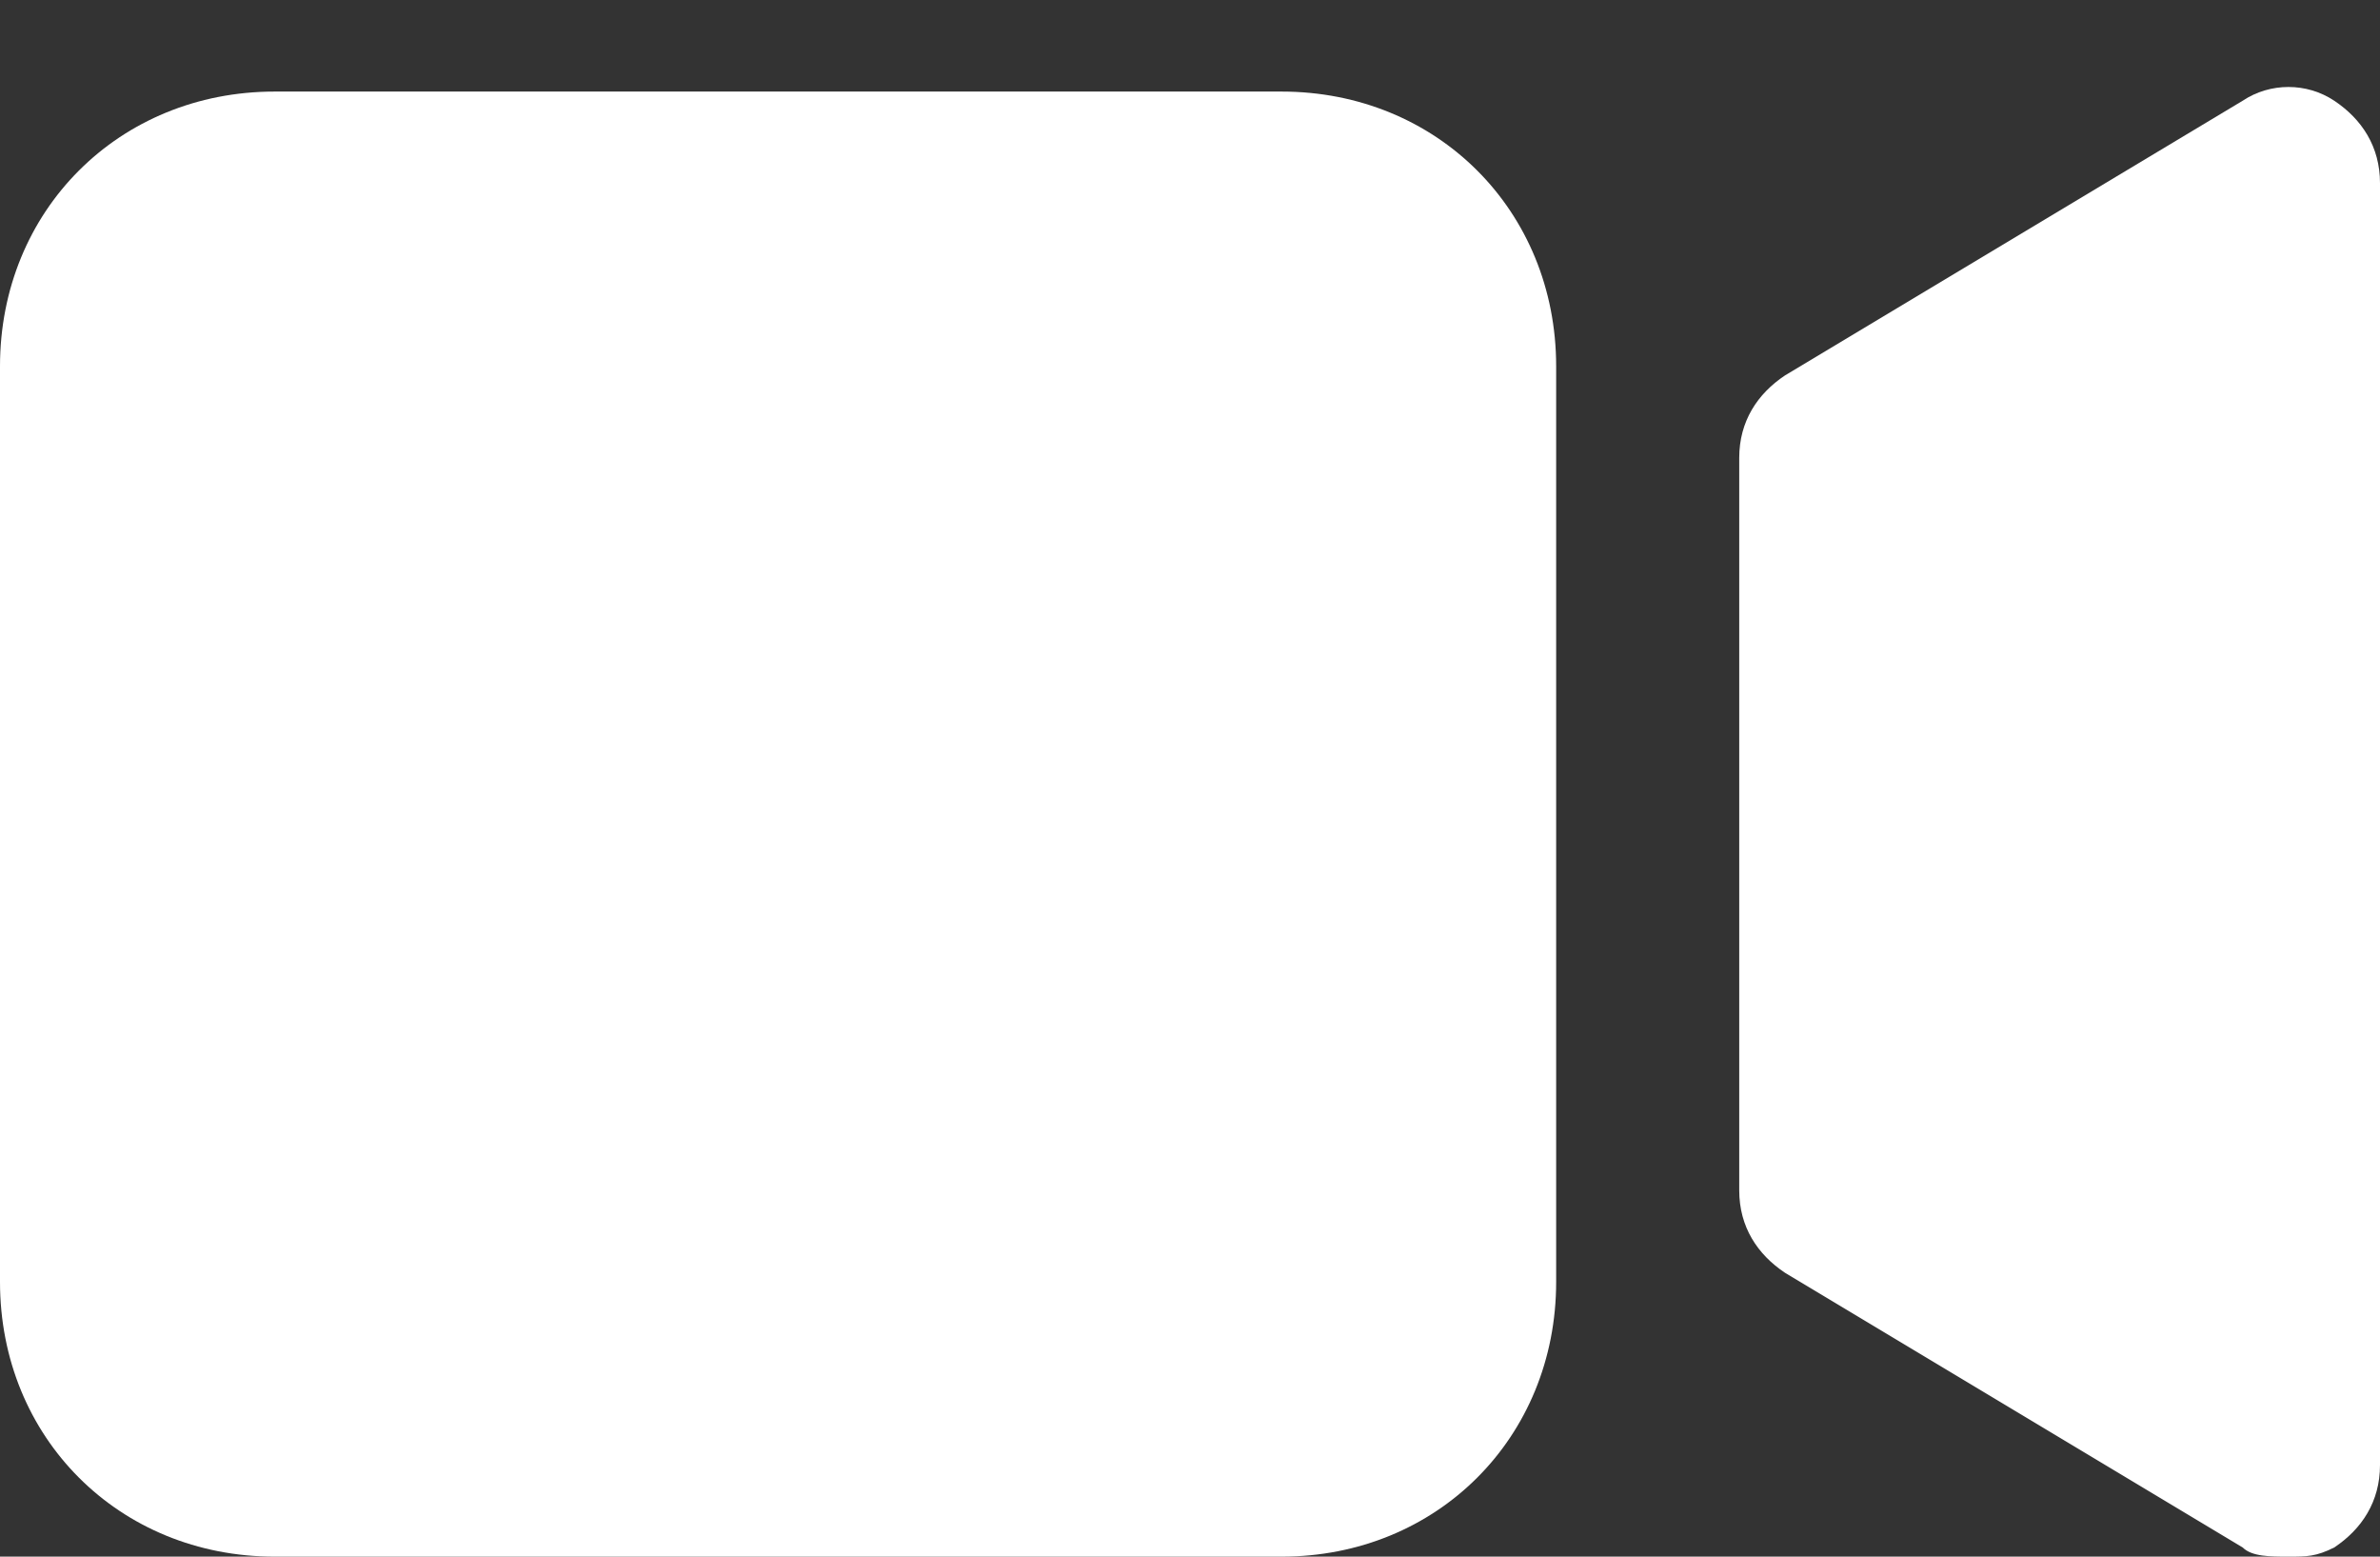 <?xml version="1.0" encoding="UTF-8"?>
<svg width="26px" height="17px" viewBox="0 0 26 17" version="1.1" xmlns="http://www.w3.org/2000/svg" xmlns:xlink="http://www.w3.org/1999/xlink">
    <rect x="0" y="0" width="26" height="17" fill="#333333" stroke="none"/>
    <title>5fc708b5eca5b292a1e0442d_iconfinder-icon (20)</title>
    <g id="Page-1" stroke="none" stroke-width="1" fill="none" fill-rule="evenodd">
        <g id="5fc708b5eca5b292a1e0442d_iconfinder-icon-(20)" fill="#FFFFFF" fill-rule="nonzero">
            <g id="Layer-1">
                <path d="M14,1 L3,1 C1.3,1 0,2.3 0,4 L0,14 C0,15.7 1.3,17 3,17 L14,17 C15.7,17 17,15.7 17,14 L17,4 C17,2.3 15.7,1 14,1 Z" id="svg_2"></path>
                <path d="M25.5,1.1 C25.2,0.9 24.8,0.9 24.5,1.1 L19.5,4.1 C19.2,4.3 19,4.6 19,5 L19,13 C19,13.4 19.2,13.7 19.5,13.9 L24.5,16.9 C24.6,17 24.8,17 25,17 C25.2,17 25.3,17 25.5,16.9 C25.8,16.7 26,16.4 26,16 L26,2 C26,1.6 25.8,1.3 25.5,1.1 Z" id="svg_3"></path>
            </g>
        </g>
    </g>
</svg>
